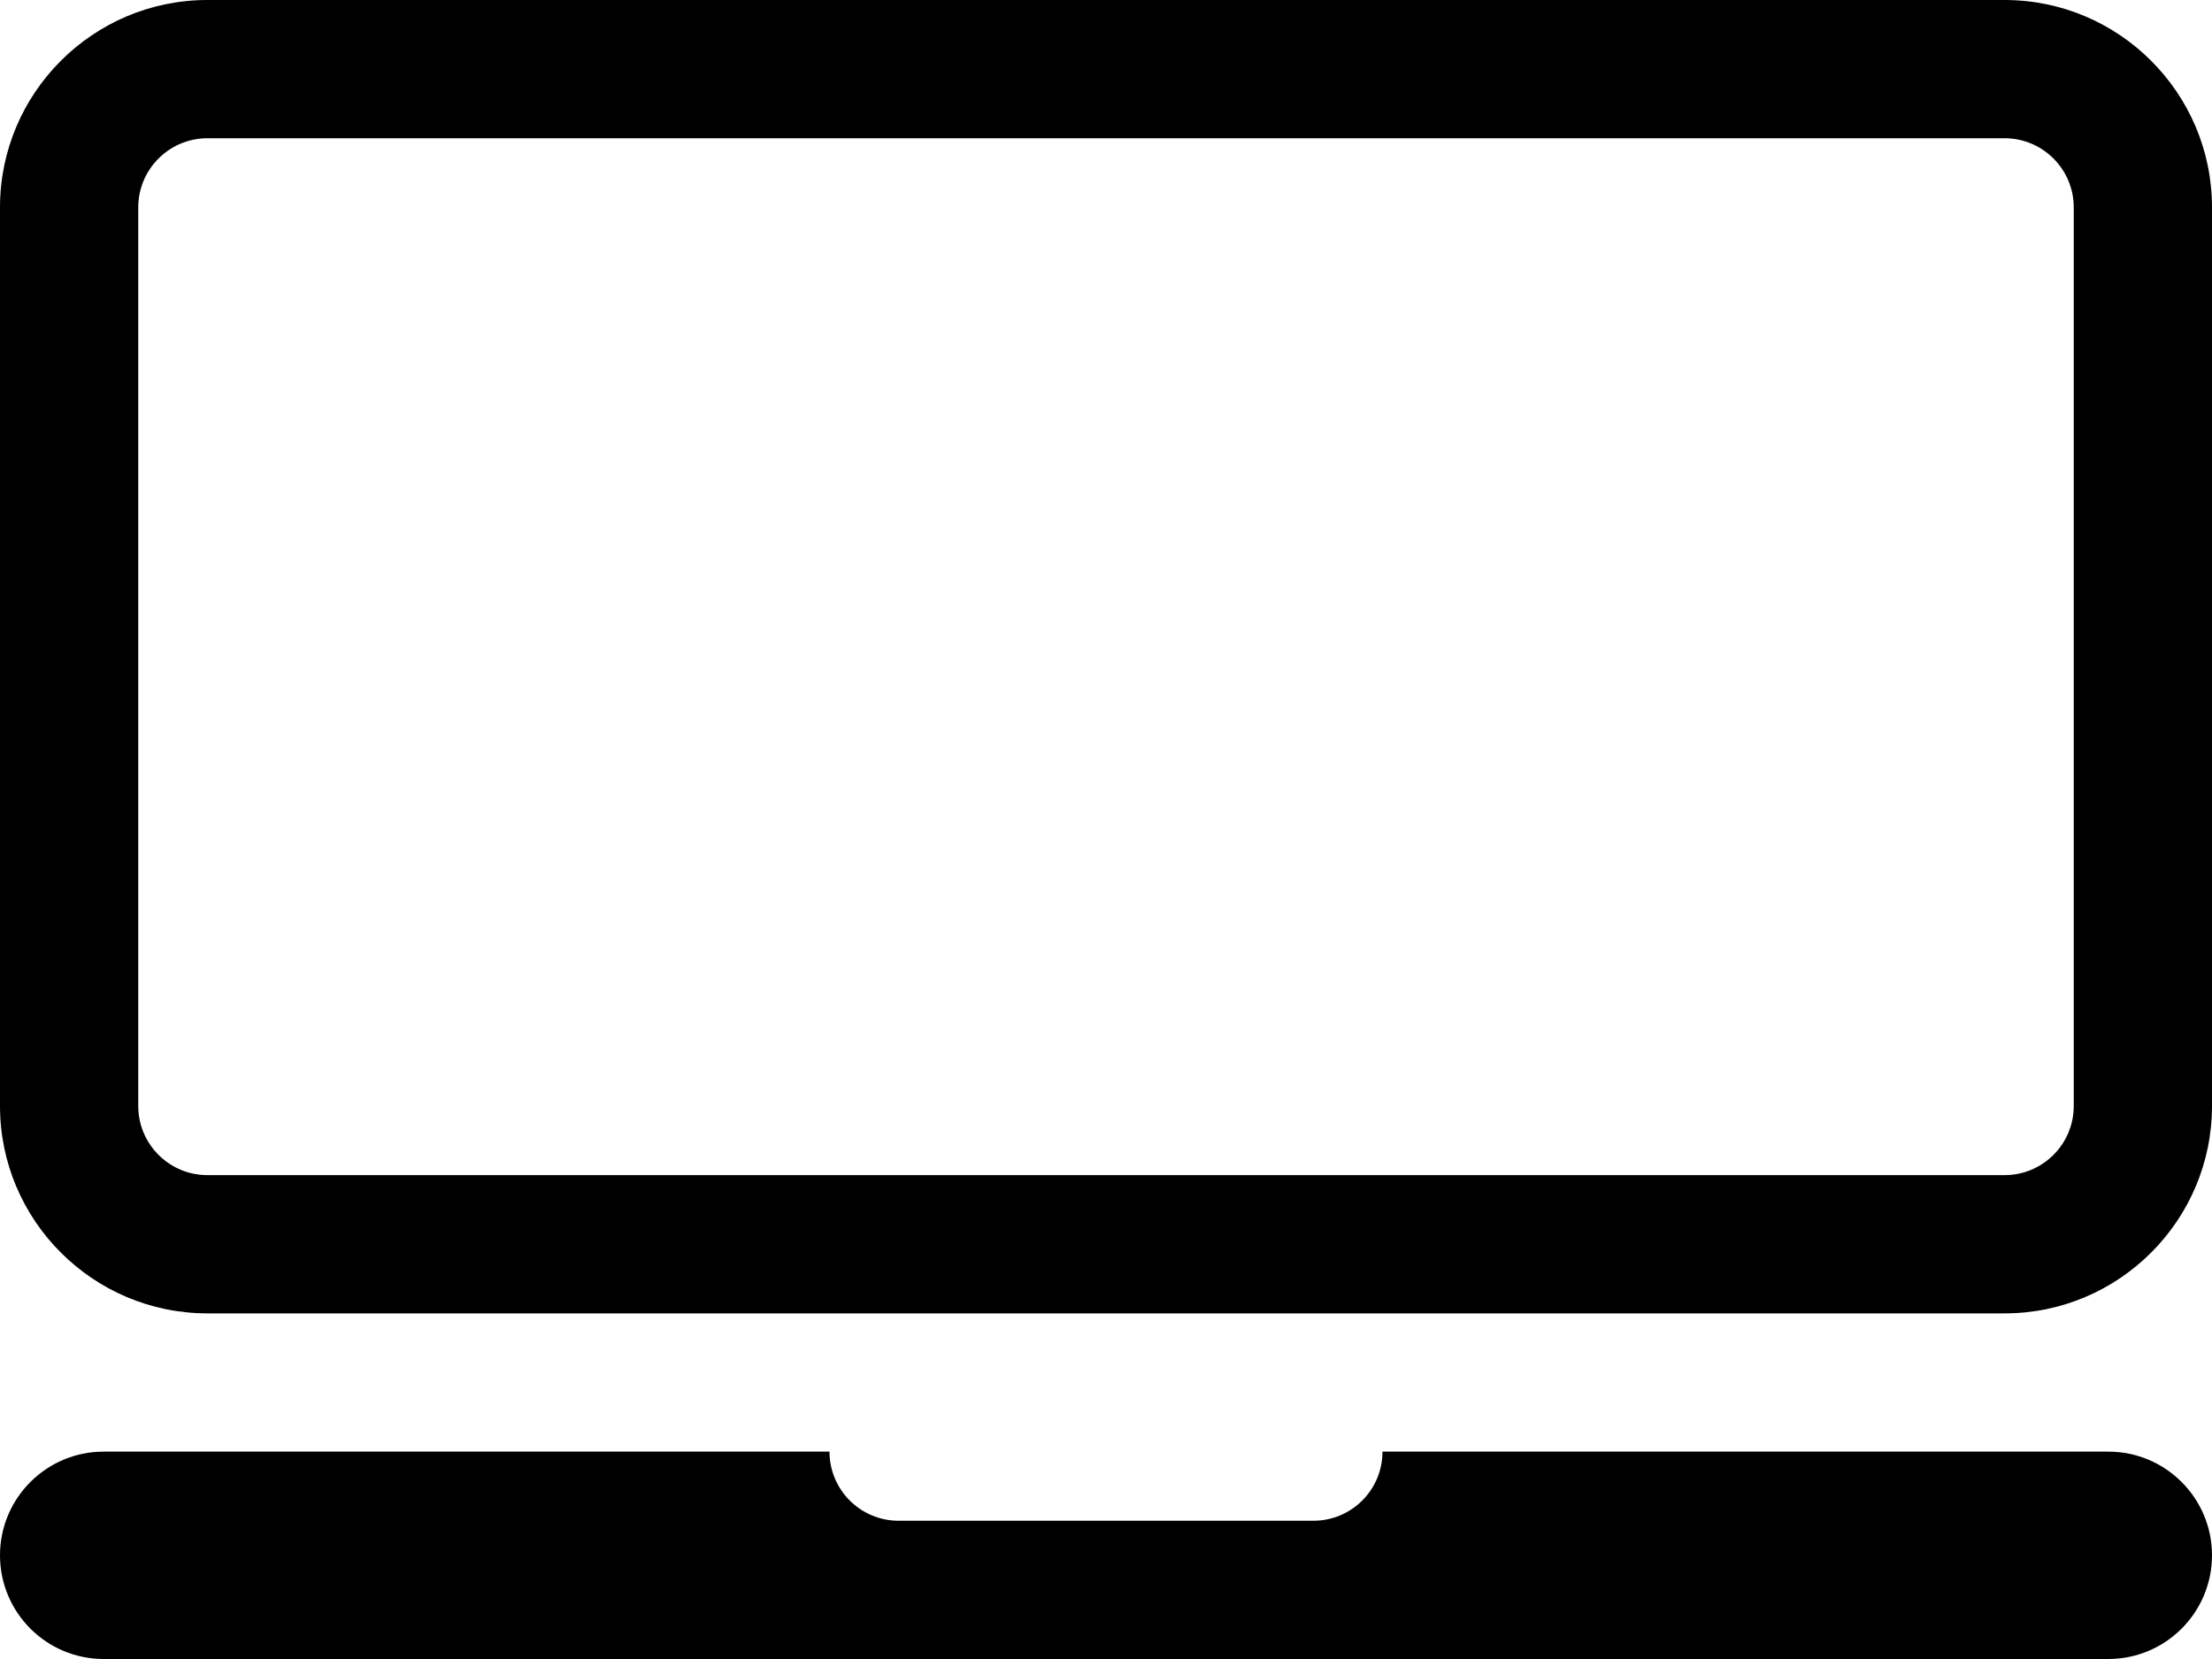 <?xml version="1.0" encoding="iso-8859-1"?>
<!-- Generator: Adobe Illustrator 16.0.4, SVG Export Plug-In . SVG Version: 6.00 Build 0)  -->
<!DOCTYPE svg PUBLIC "-//W3C//DTD SVG 1.1//EN" "http://www.w3.org/Graphics/SVG/1.1/DTD/svg11.dtd">
<svg version="1.1" id="Capa_1" xmlns="http://www.w3.org/2000/svg" xmlns:xlink="http://www.w3.org/1999/xlink" x="0px" y="0px"
	 width="32px" height="24px" viewBox="0 0 32 24" style="enable-background:new 0 0 32 24;" xml:space="preserve">
<g id="Laptop">
	<g>
		<path d="M29,0H3C1.346,0,0,1.346,0,3v13c0,1.654,1.346,3,3,3h26c1.654,0,3-1.346,3-3V3C32,1.346,30.654,0,29,0z M30,16
			c0,0.551-0.448,1-1,1H3c-0.552,0-1-0.449-1-1V3c0-0.551,0.448-1,1-1h26c0.552,0,1,0.449,1,1V16z M30.5,21H20c0,0.552-0.447,1-1,1
			h-6c-0.553,0-1-0.448-1-1H1.5C0.672,21,0,21.672,0,22.5S0.672,24,1.5,24h29c0.828,0,1.5-0.672,1.5-1.5S31.328,21,30.5,21z"/>
	</g>
</g>
</svg>
